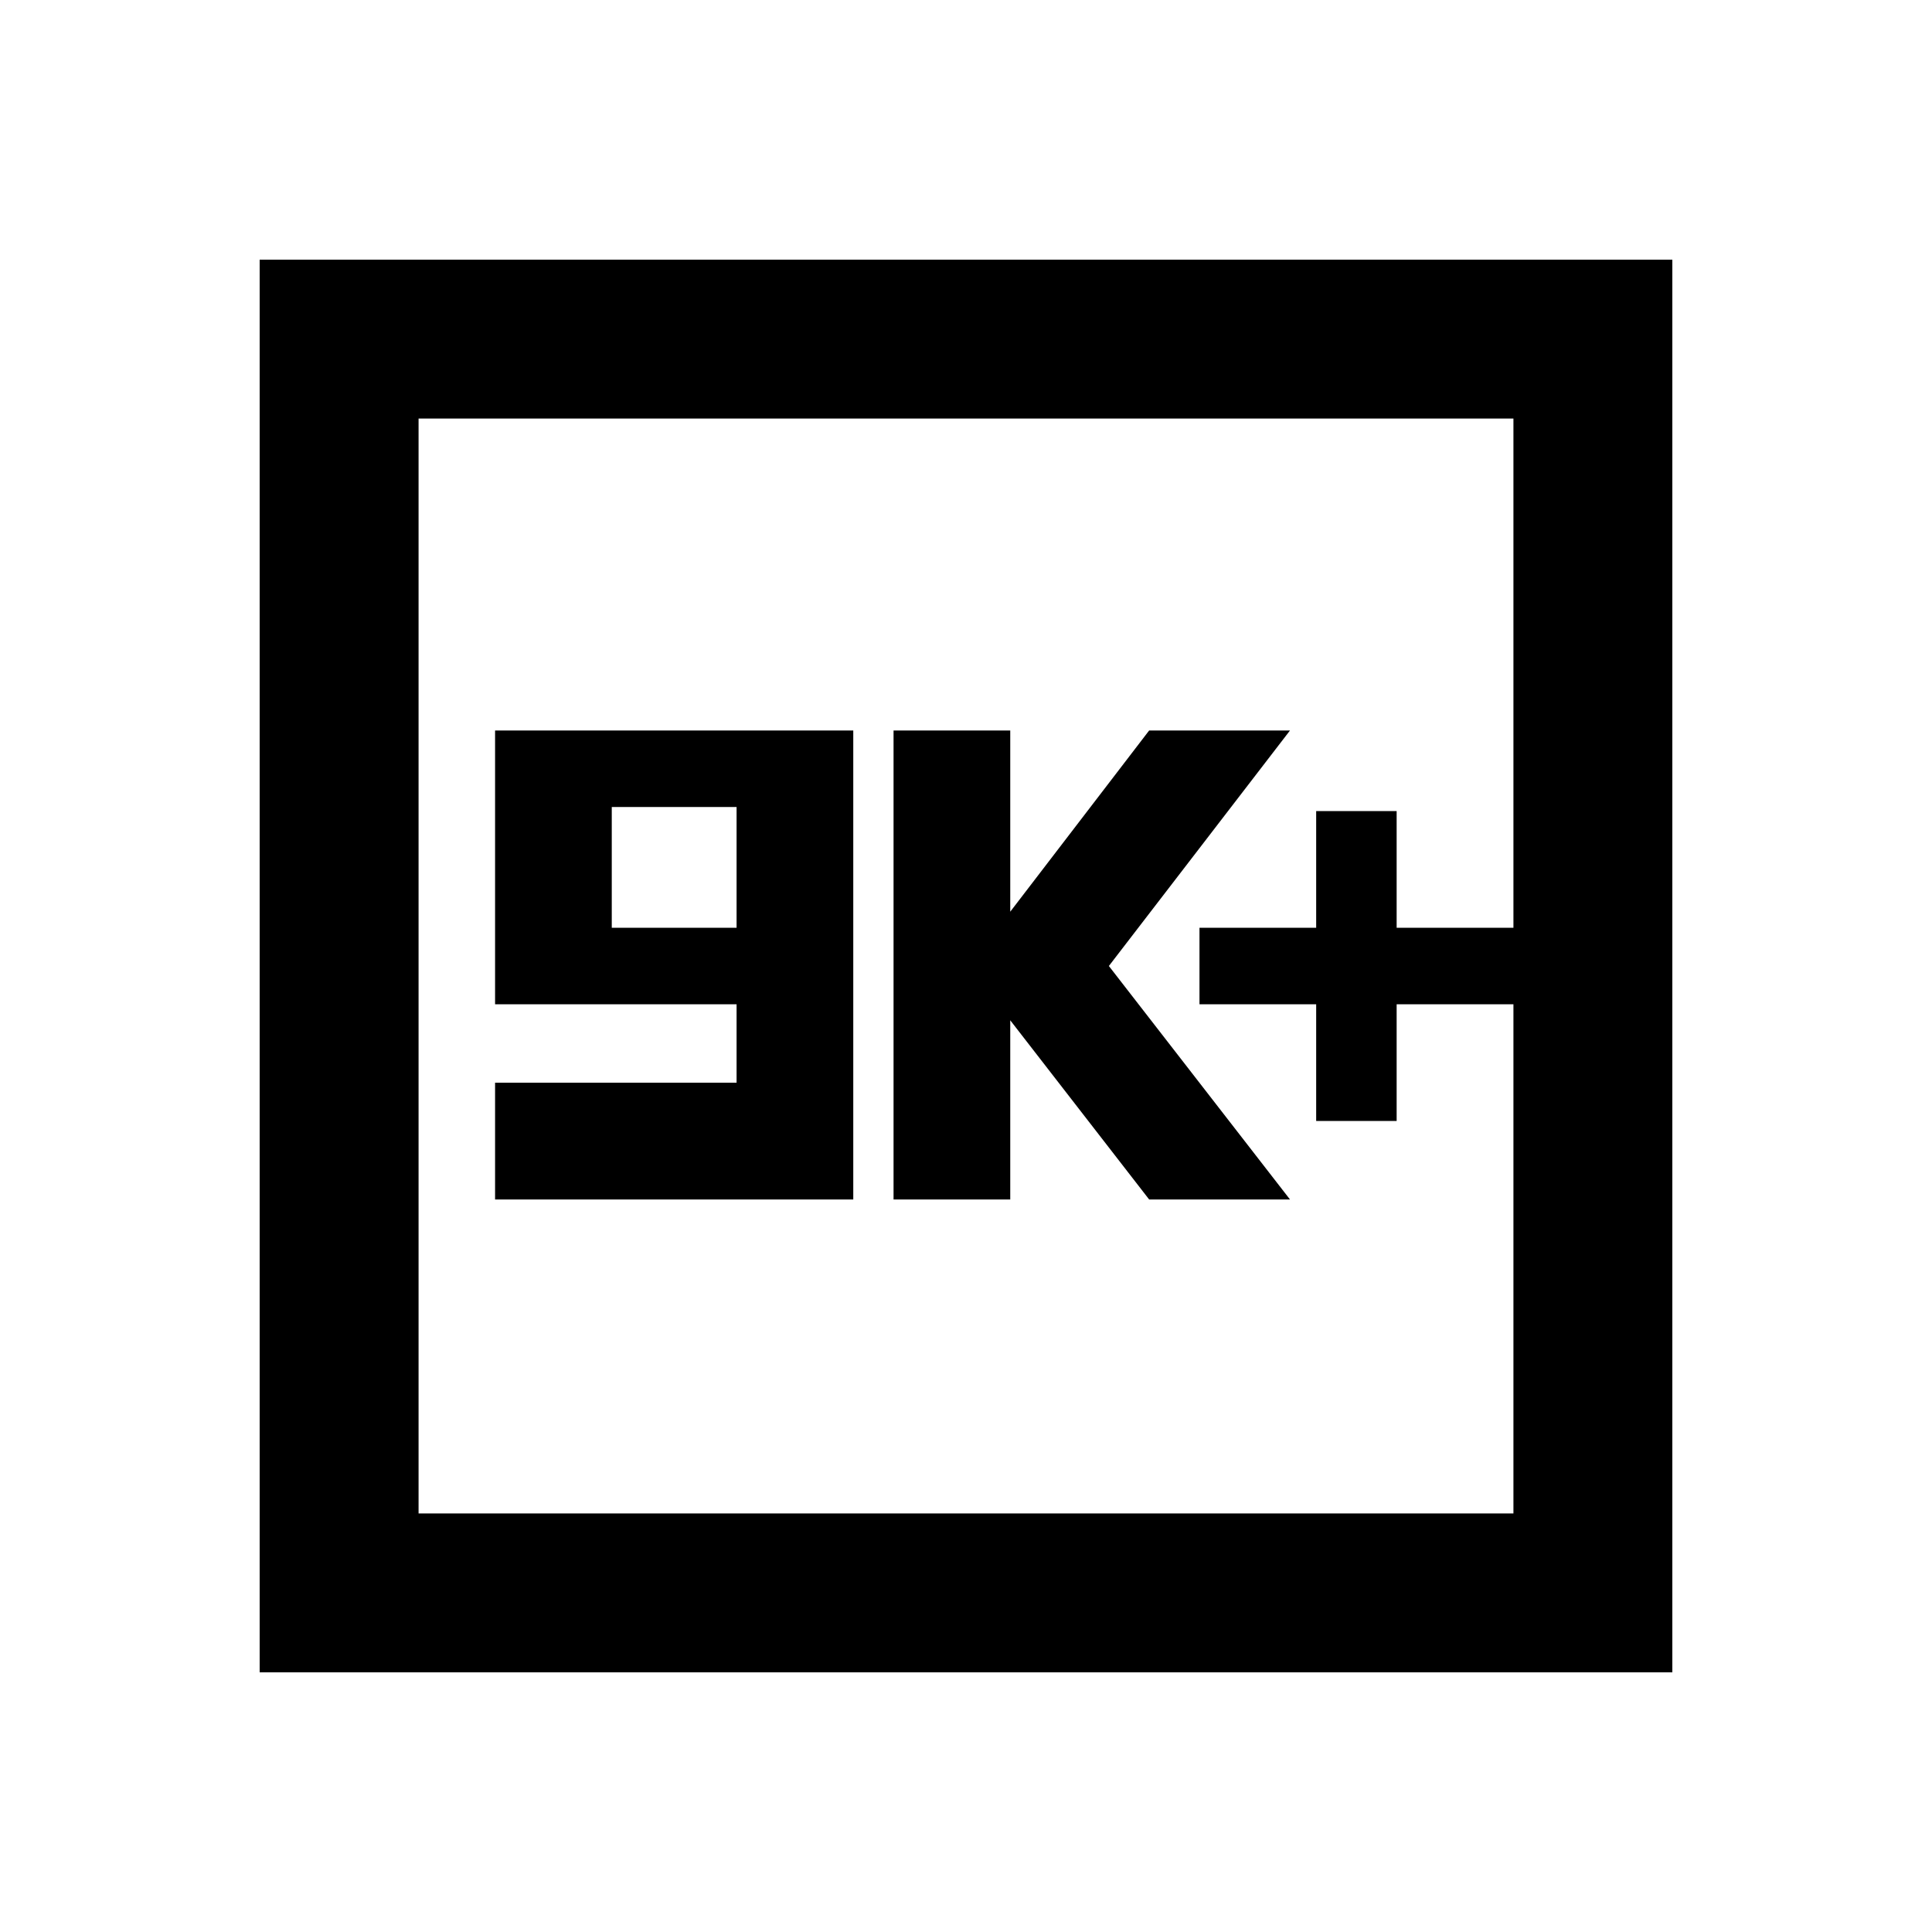 <svg xmlns="http://www.w3.org/2000/svg" height="20" width="20"><path d="M13.625 11.604h.833v-1.208h1.209v-.792h-1.209V8.396h-.833v1.208h-1.208v.792h1.208Zm-4.375.813h1.208v-1.855l1.438 1.855h1.458L11.479 10l1.875-2.438h-1.458l-1.438 1.876V7.562H9.25Zm-4.125 0h3.708V7.562H5.125v2.834h2.5v.812h-2.5Zm1.208-2.813v-1.25h1.292v1.25Zm-3.645 7.708V2.688h14.624v14.624Zm1.645-1.645h11.334V4.333H4.333Zm0 0V4.333v11.334Z"/></svg>